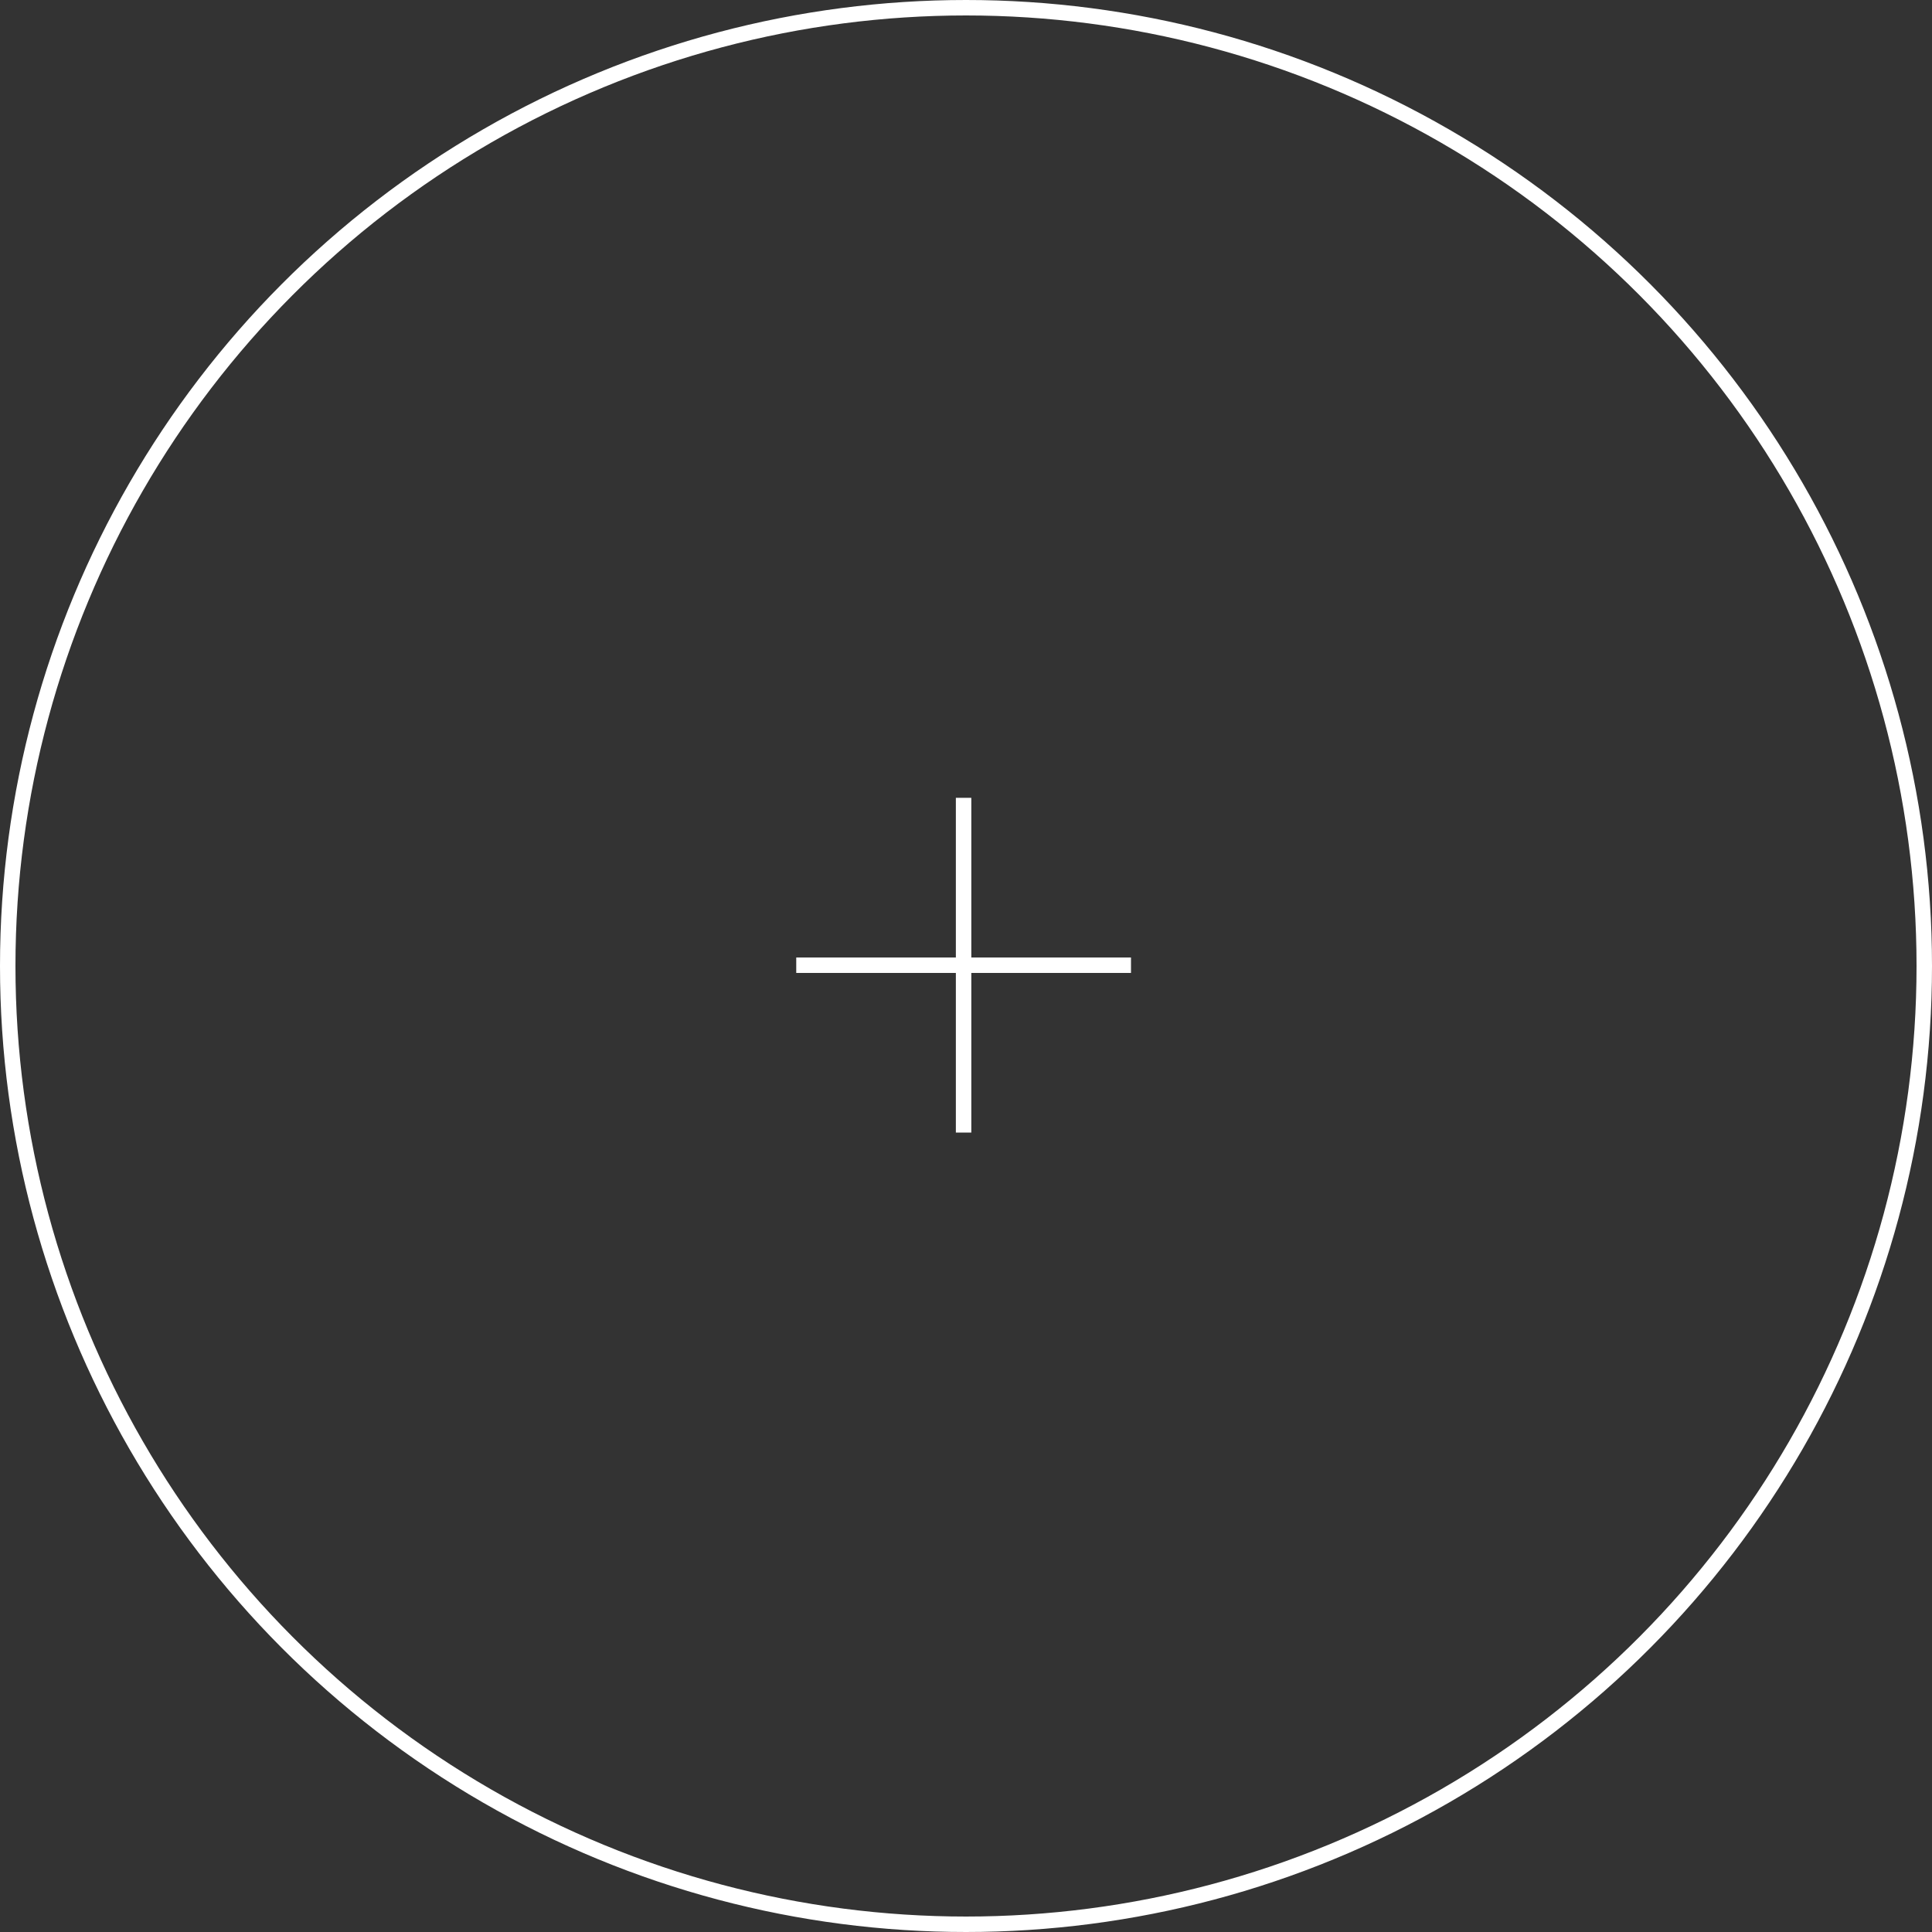 <svg width="125" height="125" viewBox="0 0 125 125" fill="none" xmlns="http://www.w3.org/2000/svg">
<rect x="0" y="0" width="125" height="125" fill="#333333" stroke="none"/>
<circle cx="62.5" cy="62.5" r="62" stroke="white"/>
<path d="M51.517 62.449H73.175" stroke="white"/>
<path d="M62.344 73.277L62.344 51.619" stroke="white"/>
</svg>
